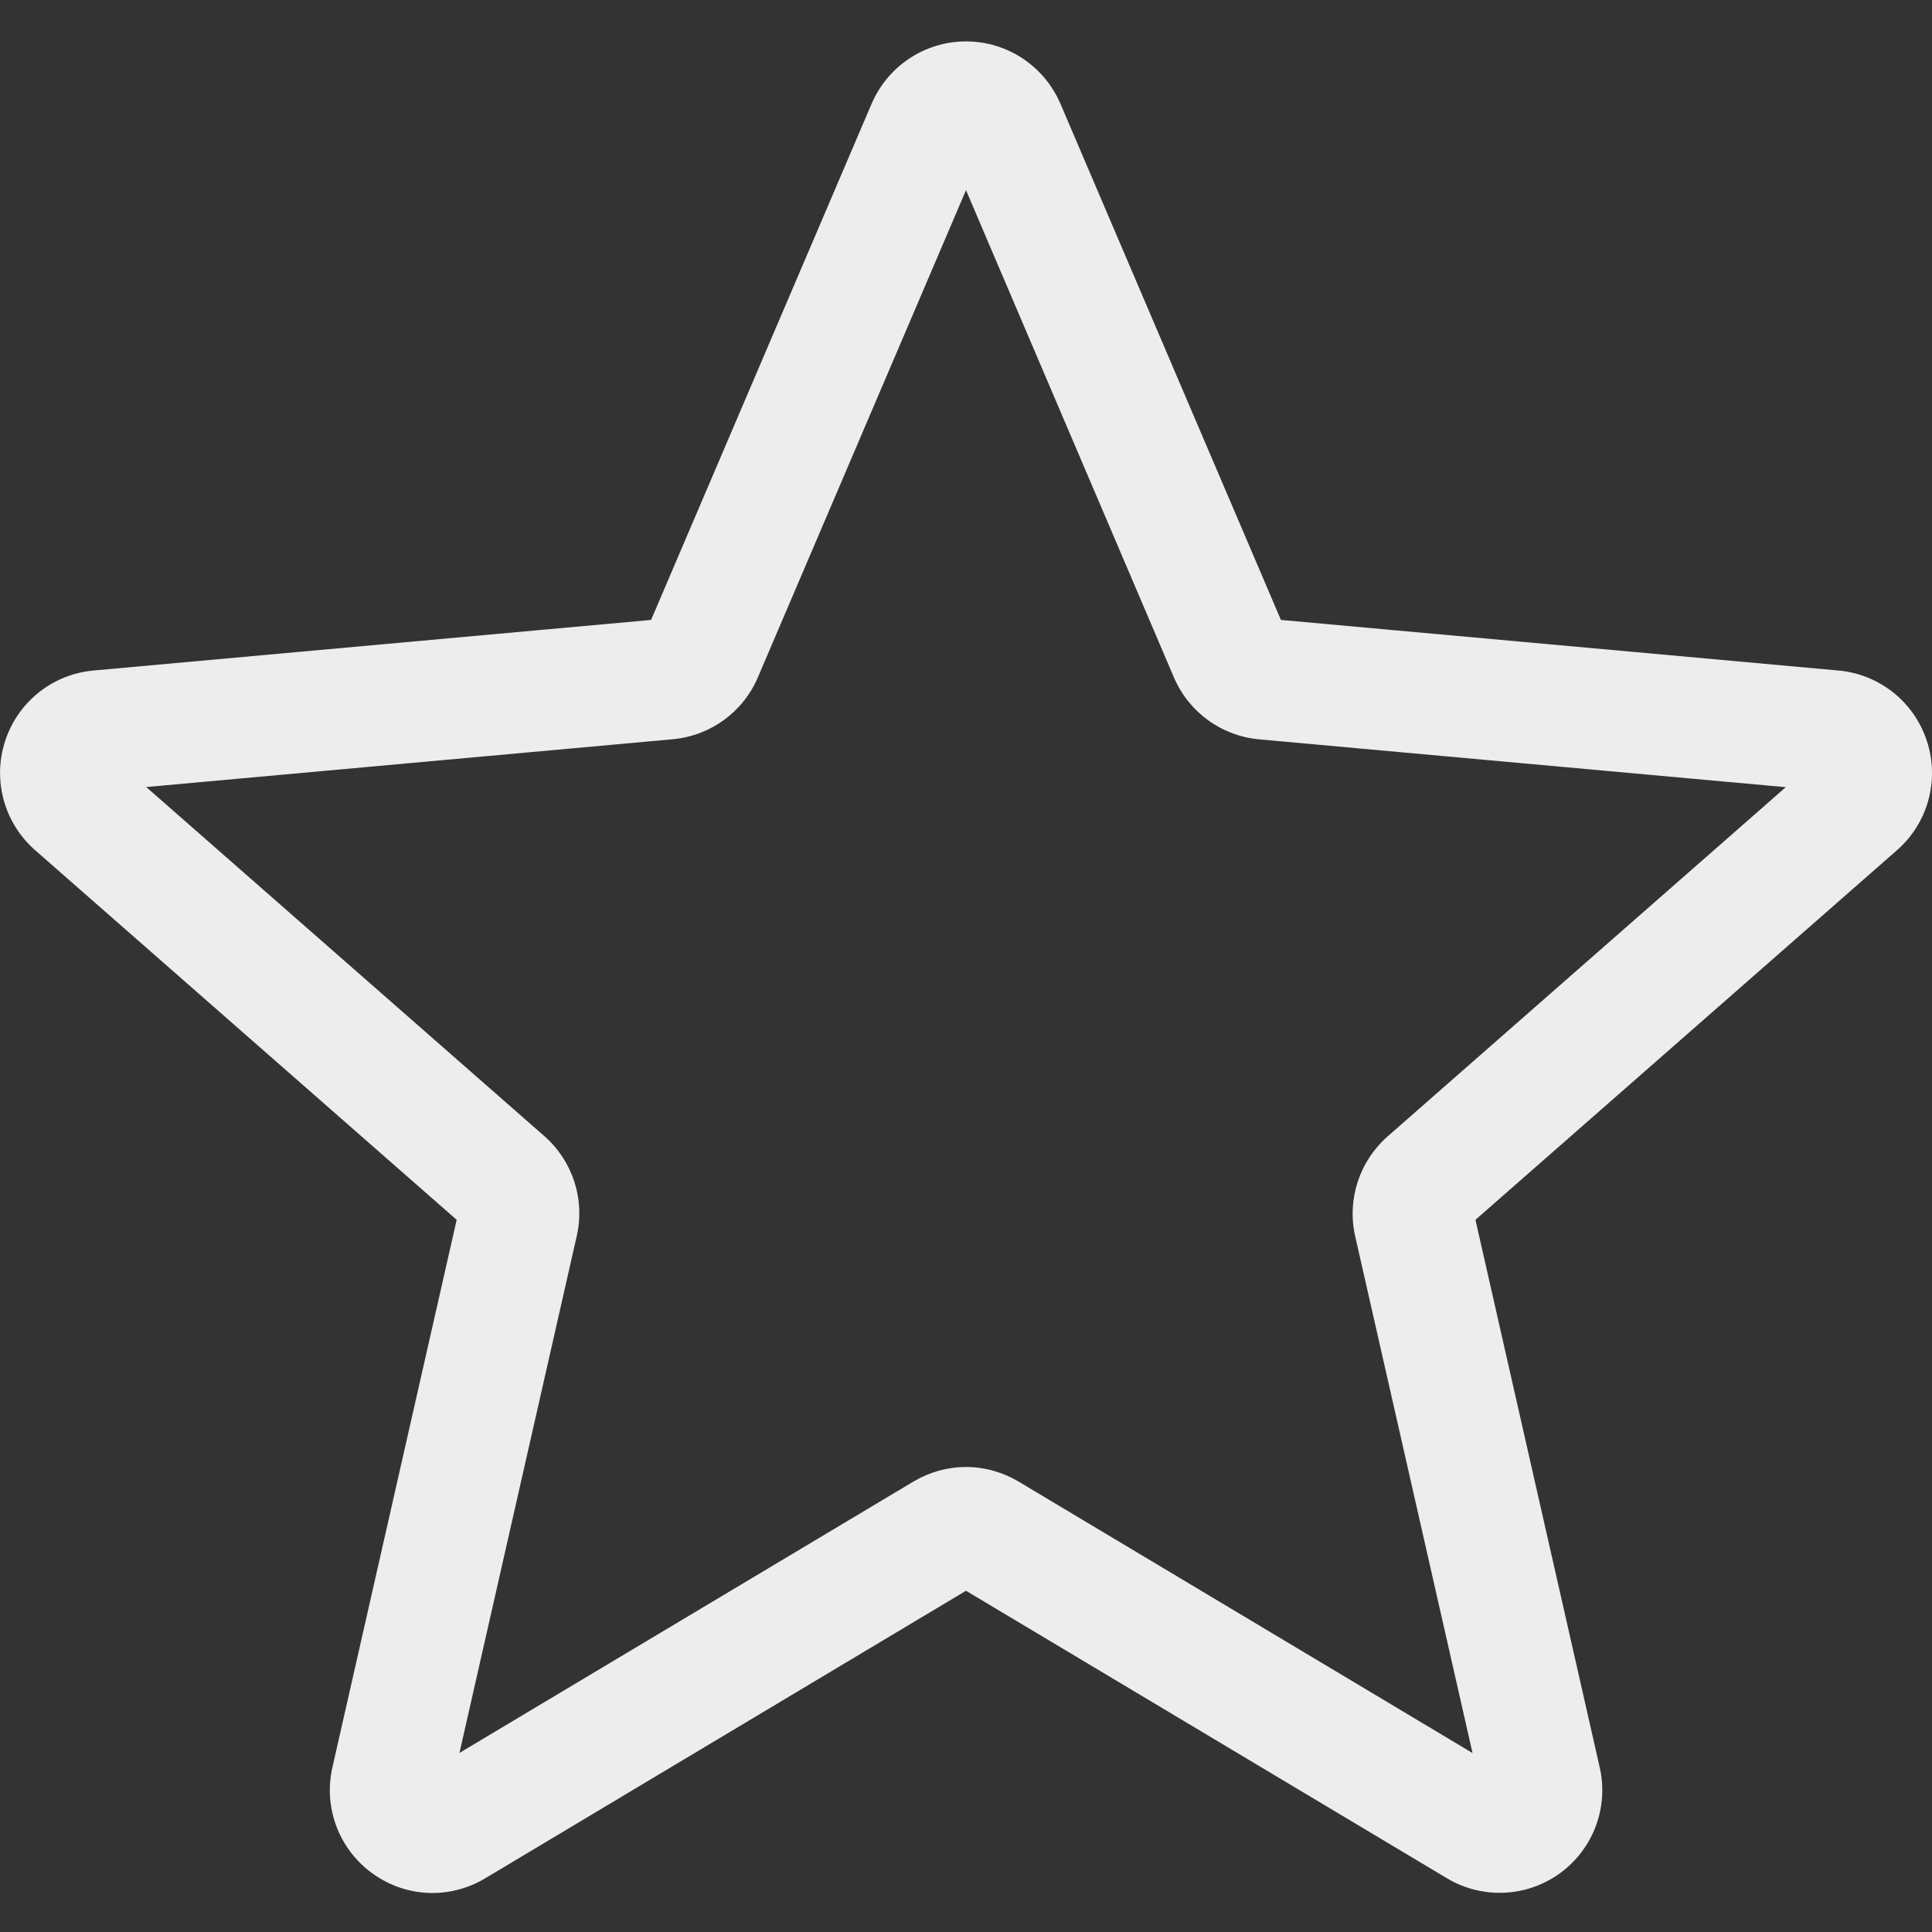 <svg width="22" height="22" viewBox="0 0 16 16" fill="none" xmlns="http://www.w3.org/2000/svg">
<rect x="0" y="0" width="16" height="16" fill="#333333" stroke="none"/>
<g clip-path="url(#clip0)">
<path d="M3.581 15.677C3.406 15.677 3.232 15.622 3.083 15.514C2.807 15.314 2.677 14.969 2.753 14.636L3.782 10.102L0.291 7.041C0.035 6.817 -0.063 6.462 0.042 6.138C0.147 5.814 0.434 5.584 0.773 5.553L5.392 5.134L7.218 0.86C7.353 0.546 7.659 0.343 8 0.343C8.341 0.343 8.647 0.546 8.782 0.859L10.608 5.134L15.226 5.553C15.566 5.584 15.853 5.814 15.958 6.138C16.064 6.462 15.966 6.817 15.71 7.041L12.219 10.102L13.248 14.636C13.324 14.969 13.194 15.314 12.918 15.514C12.642 15.714 12.274 15.729 11.983 15.555L8 13.174L4.017 15.556C3.883 15.636 3.733 15.677 3.581 15.677V15.677ZM8 12.149C8.151 12.149 8.301 12.19 8.436 12.27L12.195 14.518L11.223 10.238C11.154 9.934 11.258 9.616 11.493 9.41L14.789 6.519L10.428 6.123C10.114 6.094 9.844 5.897 9.721 5.608L8 1.575L6.277 5.608C6.155 5.896 5.885 6.093 5.572 6.122L1.211 6.518L4.507 9.408C4.743 9.615 4.846 9.932 4.776 10.238L3.805 14.517L7.564 12.27C7.699 12.19 7.849 12.149 8 12.149V12.149ZM5.357 5.216C5.357 5.216 5.357 5.217 5.356 5.218L5.357 5.216ZM10.642 5.214L10.643 5.216C10.643 5.215 10.643 5.215 10.642 5.214Z" fill="#EDEDED"/>
</g>
<defs>
<clipPath id="clip0">
<rect width="16" height="16" fill="white"/>
</clipPath>
</defs>
</svg>
